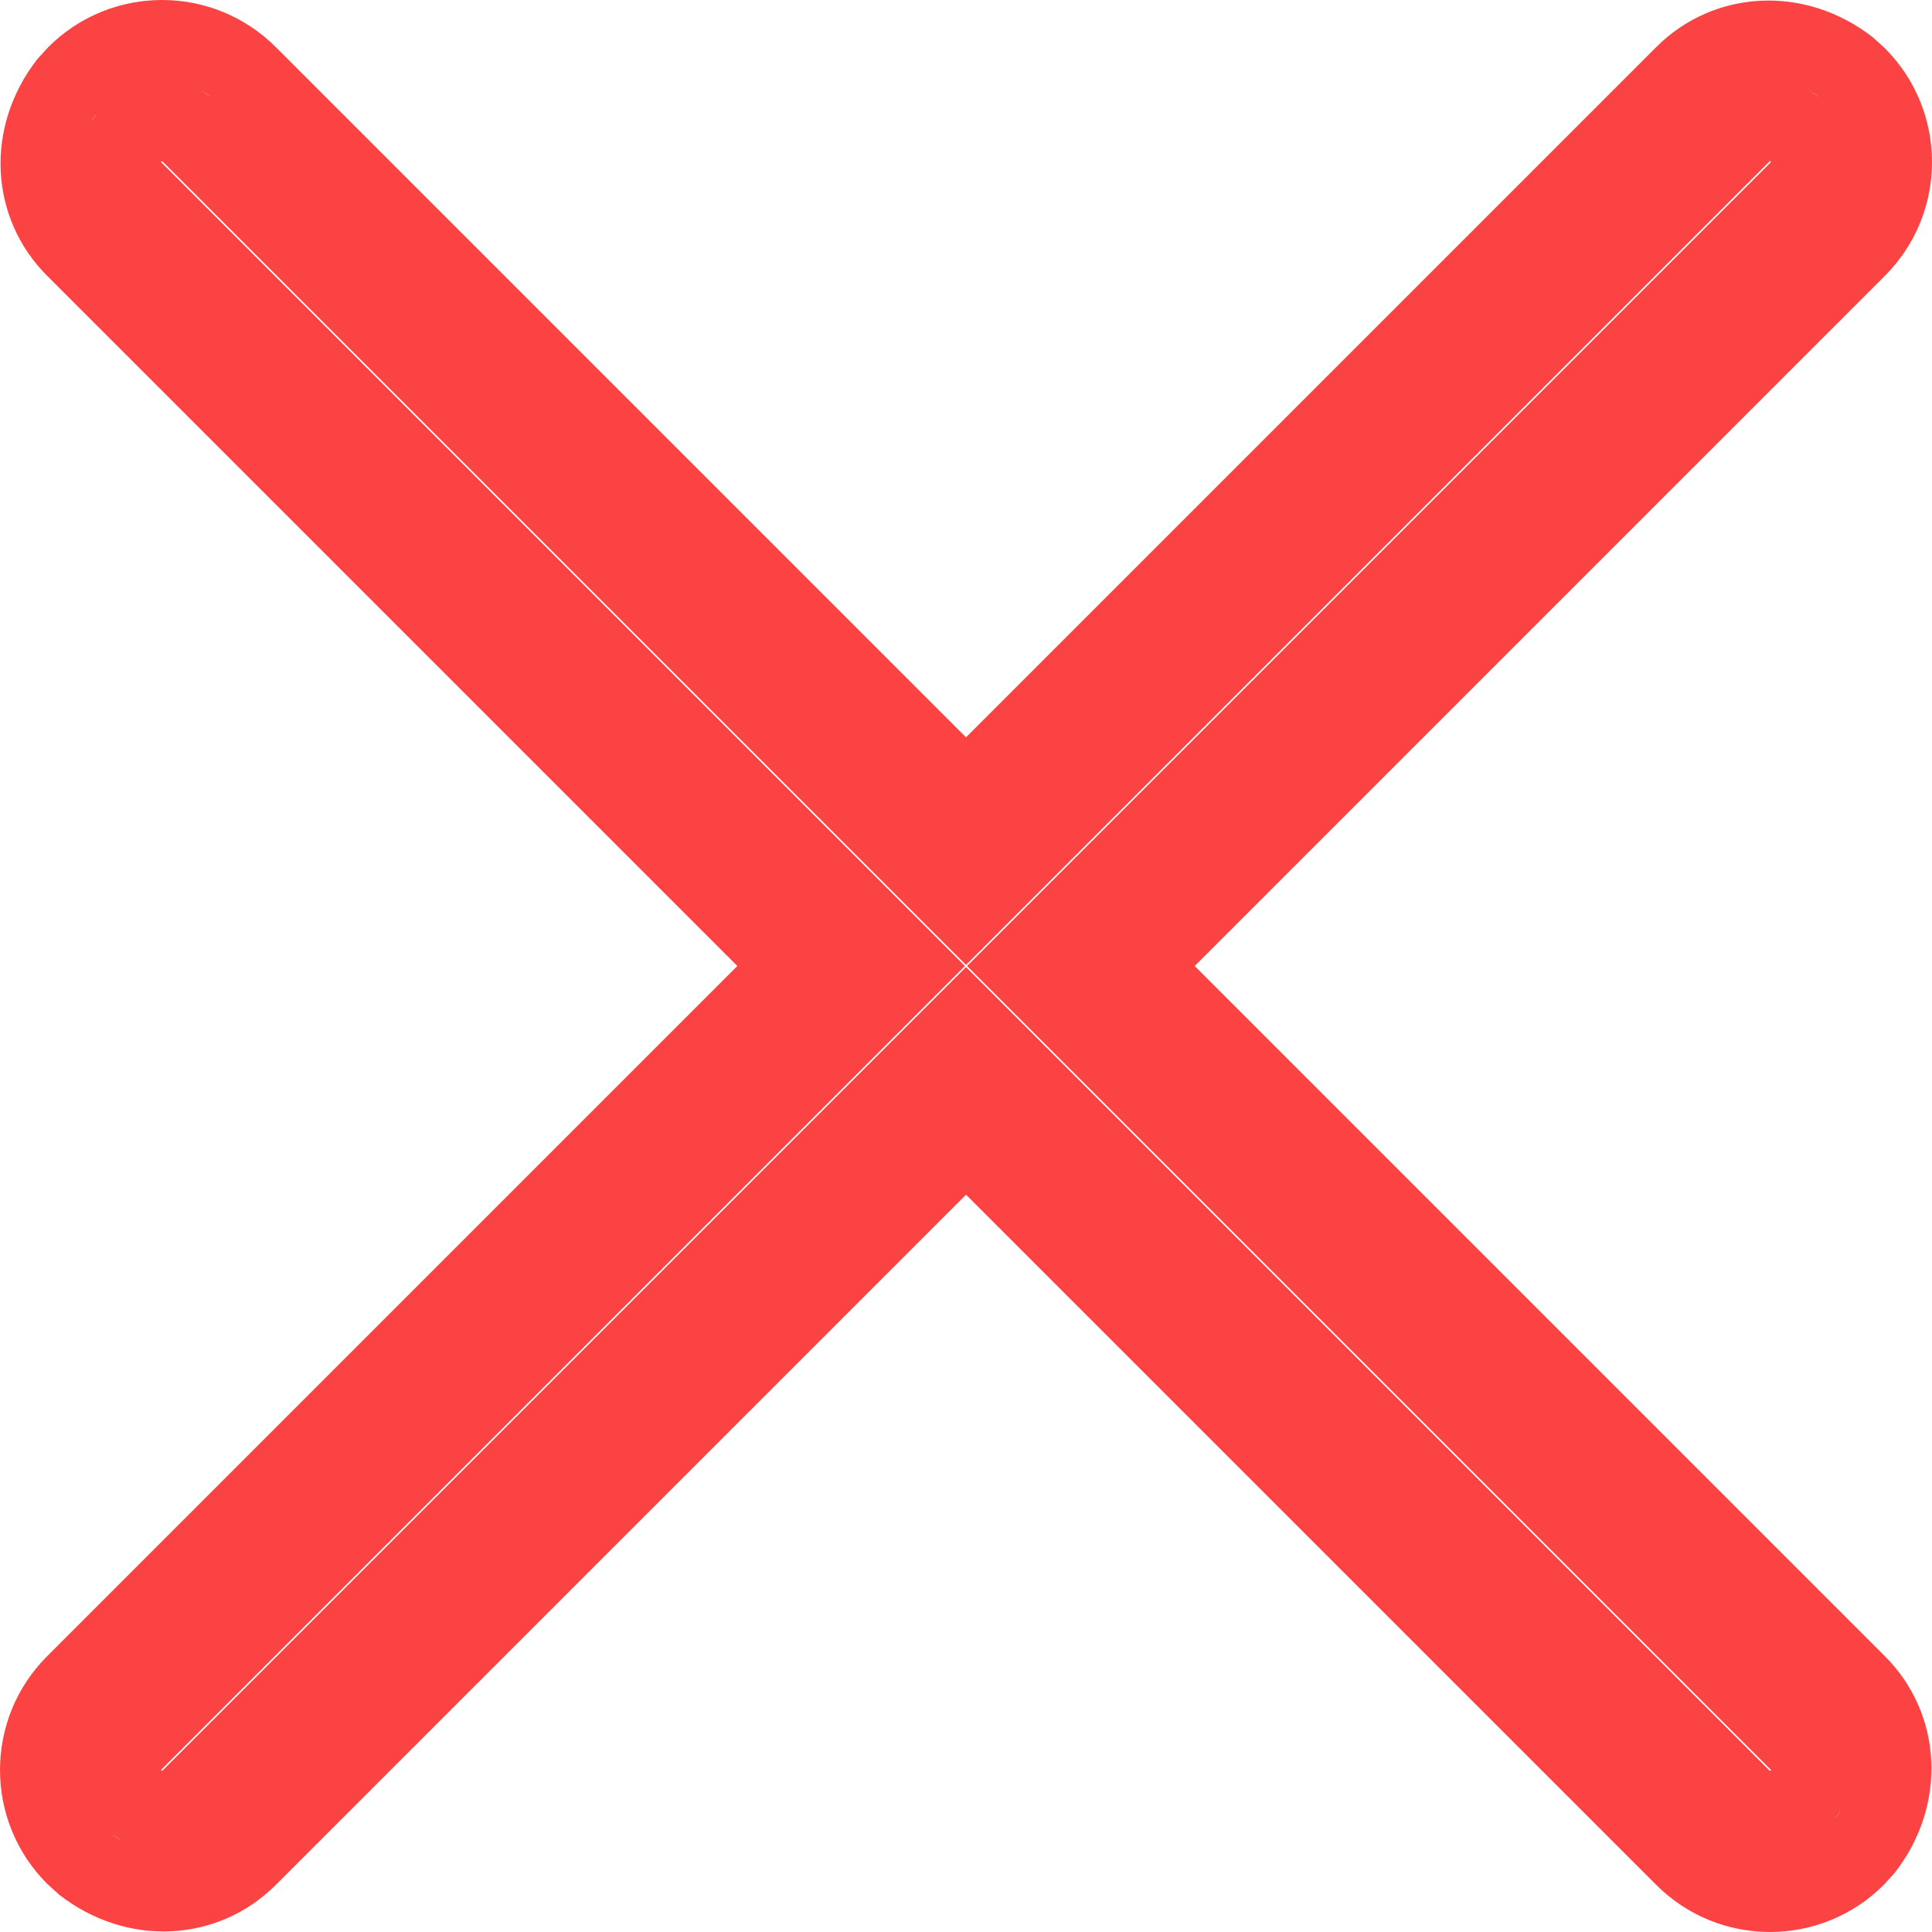 <svg width="22" height="22" viewBox="0 0 22 22" fill="none" xmlns="http://www.w3.org/2000/svg">
<path d="M3.141 0.537L11 8.396L18.859 0.537C19.514 -0.119 20.553 -0.18 21.329 0.427L21.463 0.549C22.179 1.265 22.179 2.425 21.463 3.141L13.604 11L21.463 18.859C22.119 19.514 22.18 20.553 21.573 21.329L21.451 21.463C20.735 22.179 19.575 22.179 18.859 21.463L11 13.604L3.141 21.463C2.486 22.119 1.447 22.18 0.671 21.573L0.537 21.451C-0.179 20.735 -0.179 19.575 0.537 18.859L8.396 11L0.537 3.141C-0.119 2.486 -0.18 1.447 0.427 0.671L0.549 0.537C1.265 -0.179 2.425 -0.179 3.141 0.537ZM1.86 21.083C1.855 21.083 1.85 21.083 1.845 21.083L1.86 21.083ZM1.981 21.073L1.941 21.078C1.954 21.077 1.968 21.075 1.981 21.073ZM1.71 21.073L1.726 21.076C1.721 21.075 1.715 21.074 1.71 21.073ZM1.595 21.049L1.609 21.053C1.604 21.051 1.6 21.05 1.595 21.049ZM2.098 21.048L2.048 21.061C2.065 21.057 2.081 21.053 2.098 21.048ZM2.201 21.011L2.163 21.026C2.176 21.022 2.189 21.017 2.201 21.011ZM1.488 21.011C1.491 21.012 1.493 21.013 1.488 21.011ZM1.381 20.957L1.283 20.891C1.324 20.923 1.367 20.951 1.411 20.974L1.381 20.957ZM2.309 20.958L2.279 20.974C2.289 20.969 2.299 20.963 2.309 20.958ZM20.974 20.589L20.957 20.619L20.891 20.717C20.923 20.676 20.951 20.633 20.974 20.589ZM21.025 20.477L21.011 20.512C21.016 20.5 21.021 20.489 21.025 20.477ZM21.06 20.36L21.049 20.405C21.053 20.391 21.057 20.375 21.06 20.36ZM21.078 20.252L21.073 20.29C21.075 20.278 21.077 20.265 21.078 20.252ZM20.155 1.833L11 10.988L1.845 1.833L1.833 1.845L10.988 11L1.833 20.155L1.845 20.167L11 11.012L20.155 20.167L20.167 20.155L11.012 11L20.167 1.845L20.155 1.833ZM21.083 20.14L21.083 20.167C21.083 20.158 21.083 20.149 21.083 20.14ZM21.073 20.019L21.078 20.059C21.077 20.046 21.075 20.032 21.073 20.019ZM21.048 19.902L21.061 19.952C21.057 19.935 21.053 19.919 21.048 19.902ZM21.011 19.799L21.026 19.837C21.022 19.824 21.017 19.811 21.011 19.799ZM20.958 19.691L20.974 19.721C20.969 19.711 20.963 19.701 20.958 19.691ZM1.026 2.279L1.04 2.304C1.035 2.296 1.03 2.288 1.026 2.279ZM0.974 2.163L0.986 2.195C0.981 2.184 0.977 2.174 0.974 2.163ZM0.939 2.048L0.947 2.081C0.945 2.07 0.942 2.059 0.939 2.048ZM0.921 1.937L0.924 1.964C0.923 1.955 0.922 1.946 0.921 1.937ZM0.917 1.818L0.917 1.845C0.917 1.836 0.917 1.827 0.917 1.818ZM0.927 1.71L0.924 1.726C0.925 1.721 0.926 1.715 0.927 1.71ZM0.951 1.595L0.947 1.609C0.949 1.604 0.95 1.6 0.951 1.595ZM0.989 1.488C0.988 1.491 0.987 1.493 0.989 1.488ZM1.043 1.381L1.109 1.283C1.077 1.324 1.049 1.367 1.026 1.411L1.043 1.381ZM2.279 1.026L2.309 1.043L2.407 1.109C2.366 1.077 2.323 1.049 2.279 1.026ZM19.721 1.026L19.696 1.04C19.704 1.035 19.712 1.03 19.721 1.026ZM1.411 1.026L1.386 1.04C1.394 1.035 1.402 1.03 1.411 1.026ZM20.589 1.026L20.619 1.043L20.717 1.109C20.676 1.077 20.633 1.049 20.589 1.026ZM1.523 0.975L1.495 0.986C1.504 0.982 1.514 0.978 1.523 0.975ZM2.163 0.973L2.202 0.989C2.189 0.983 2.176 0.978 2.163 0.973ZM19.837 0.973L19.805 0.986C19.816 0.982 19.826 0.977 19.837 0.973ZM20.477 0.975L20.512 0.989C20.5 0.984 20.489 0.979 20.477 0.975ZM1.64 0.94L1.609 0.947C1.619 0.945 1.63 0.942 1.64 0.94ZM2.048 0.939L2.098 0.952C2.081 0.947 2.065 0.943 2.048 0.939ZM19.952 0.939L19.919 0.947C19.93 0.945 19.941 0.942 19.952 0.939ZM20.36 0.94L20.405 0.951C20.391 0.947 20.375 0.943 20.36 0.94ZM1.752 0.921L1.726 0.924C1.735 0.923 1.744 0.922 1.752 0.921ZM1.937 0.921L1.981 0.927C1.967 0.925 1.952 0.923 1.937 0.921ZM20.062 0.921L20.036 0.924C20.045 0.923 20.054 0.922 20.062 0.921ZM20.248 0.921L20.29 0.927C20.276 0.925 20.262 0.923 20.248 0.921ZM20.128 0.917L20.182 0.917C20.164 0.917 20.146 0.917 20.128 0.917ZM1.818 0.917L1.872 0.917C1.854 0.917 1.836 0.917 1.818 0.917Z" fill="url(#paint0_linear_21440_29)"/>
<defs>
<linearGradient id="paint0_linear_21440_29" x1="1100" y1="0" x2="1100" y2="2200" gradientUnits="userSpaceOnUse">
<stop stop-color="#FC4343"/>
<stop offset="1" stop-color="#F82020"/>
</linearGradient>
</defs>
</svg>
